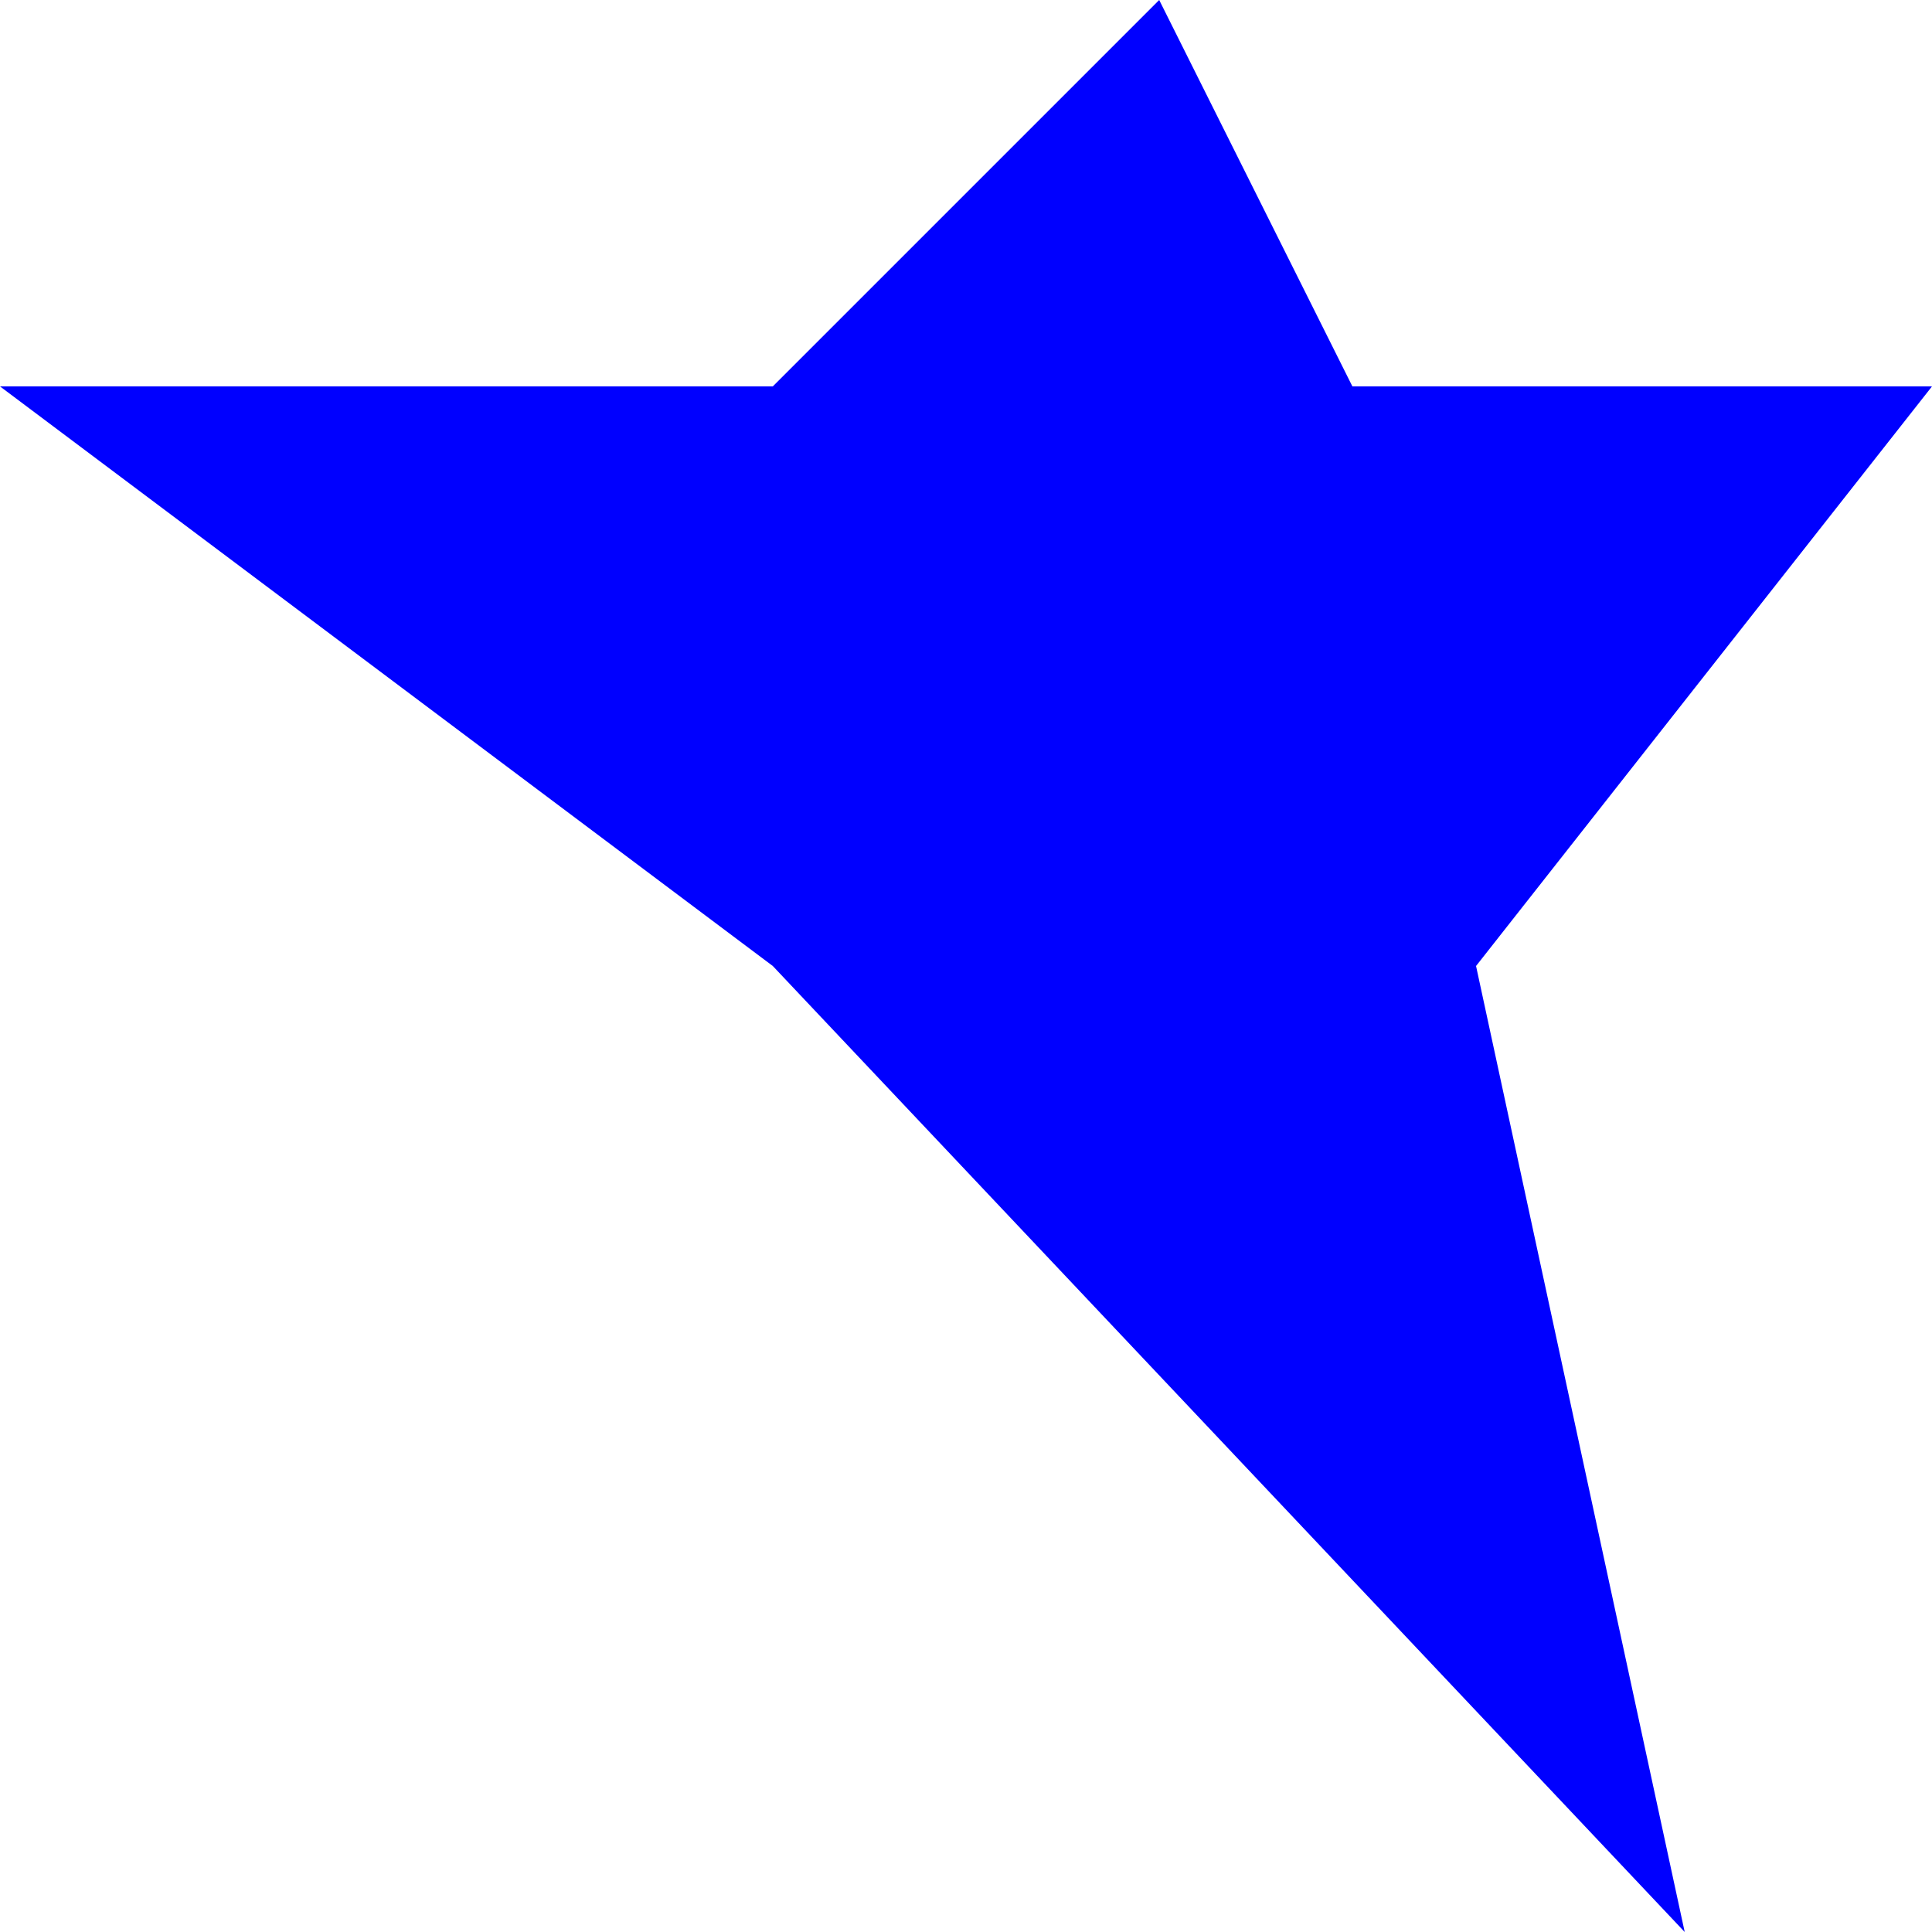 <?xml version="1.0" encoding="UTF-8"?>
<svg xmlns="http://www.w3.org/2000/svg" xmlns:xlink="http://www.w3.org/1999/xlink" width="250" height="250">

<g fill="#00f">
<path id="s" d="M 
150 0 
175 50
250,50
191 125
218,250
100 125
  0,50
100 50
 Z"/>
</g>

</svg>
